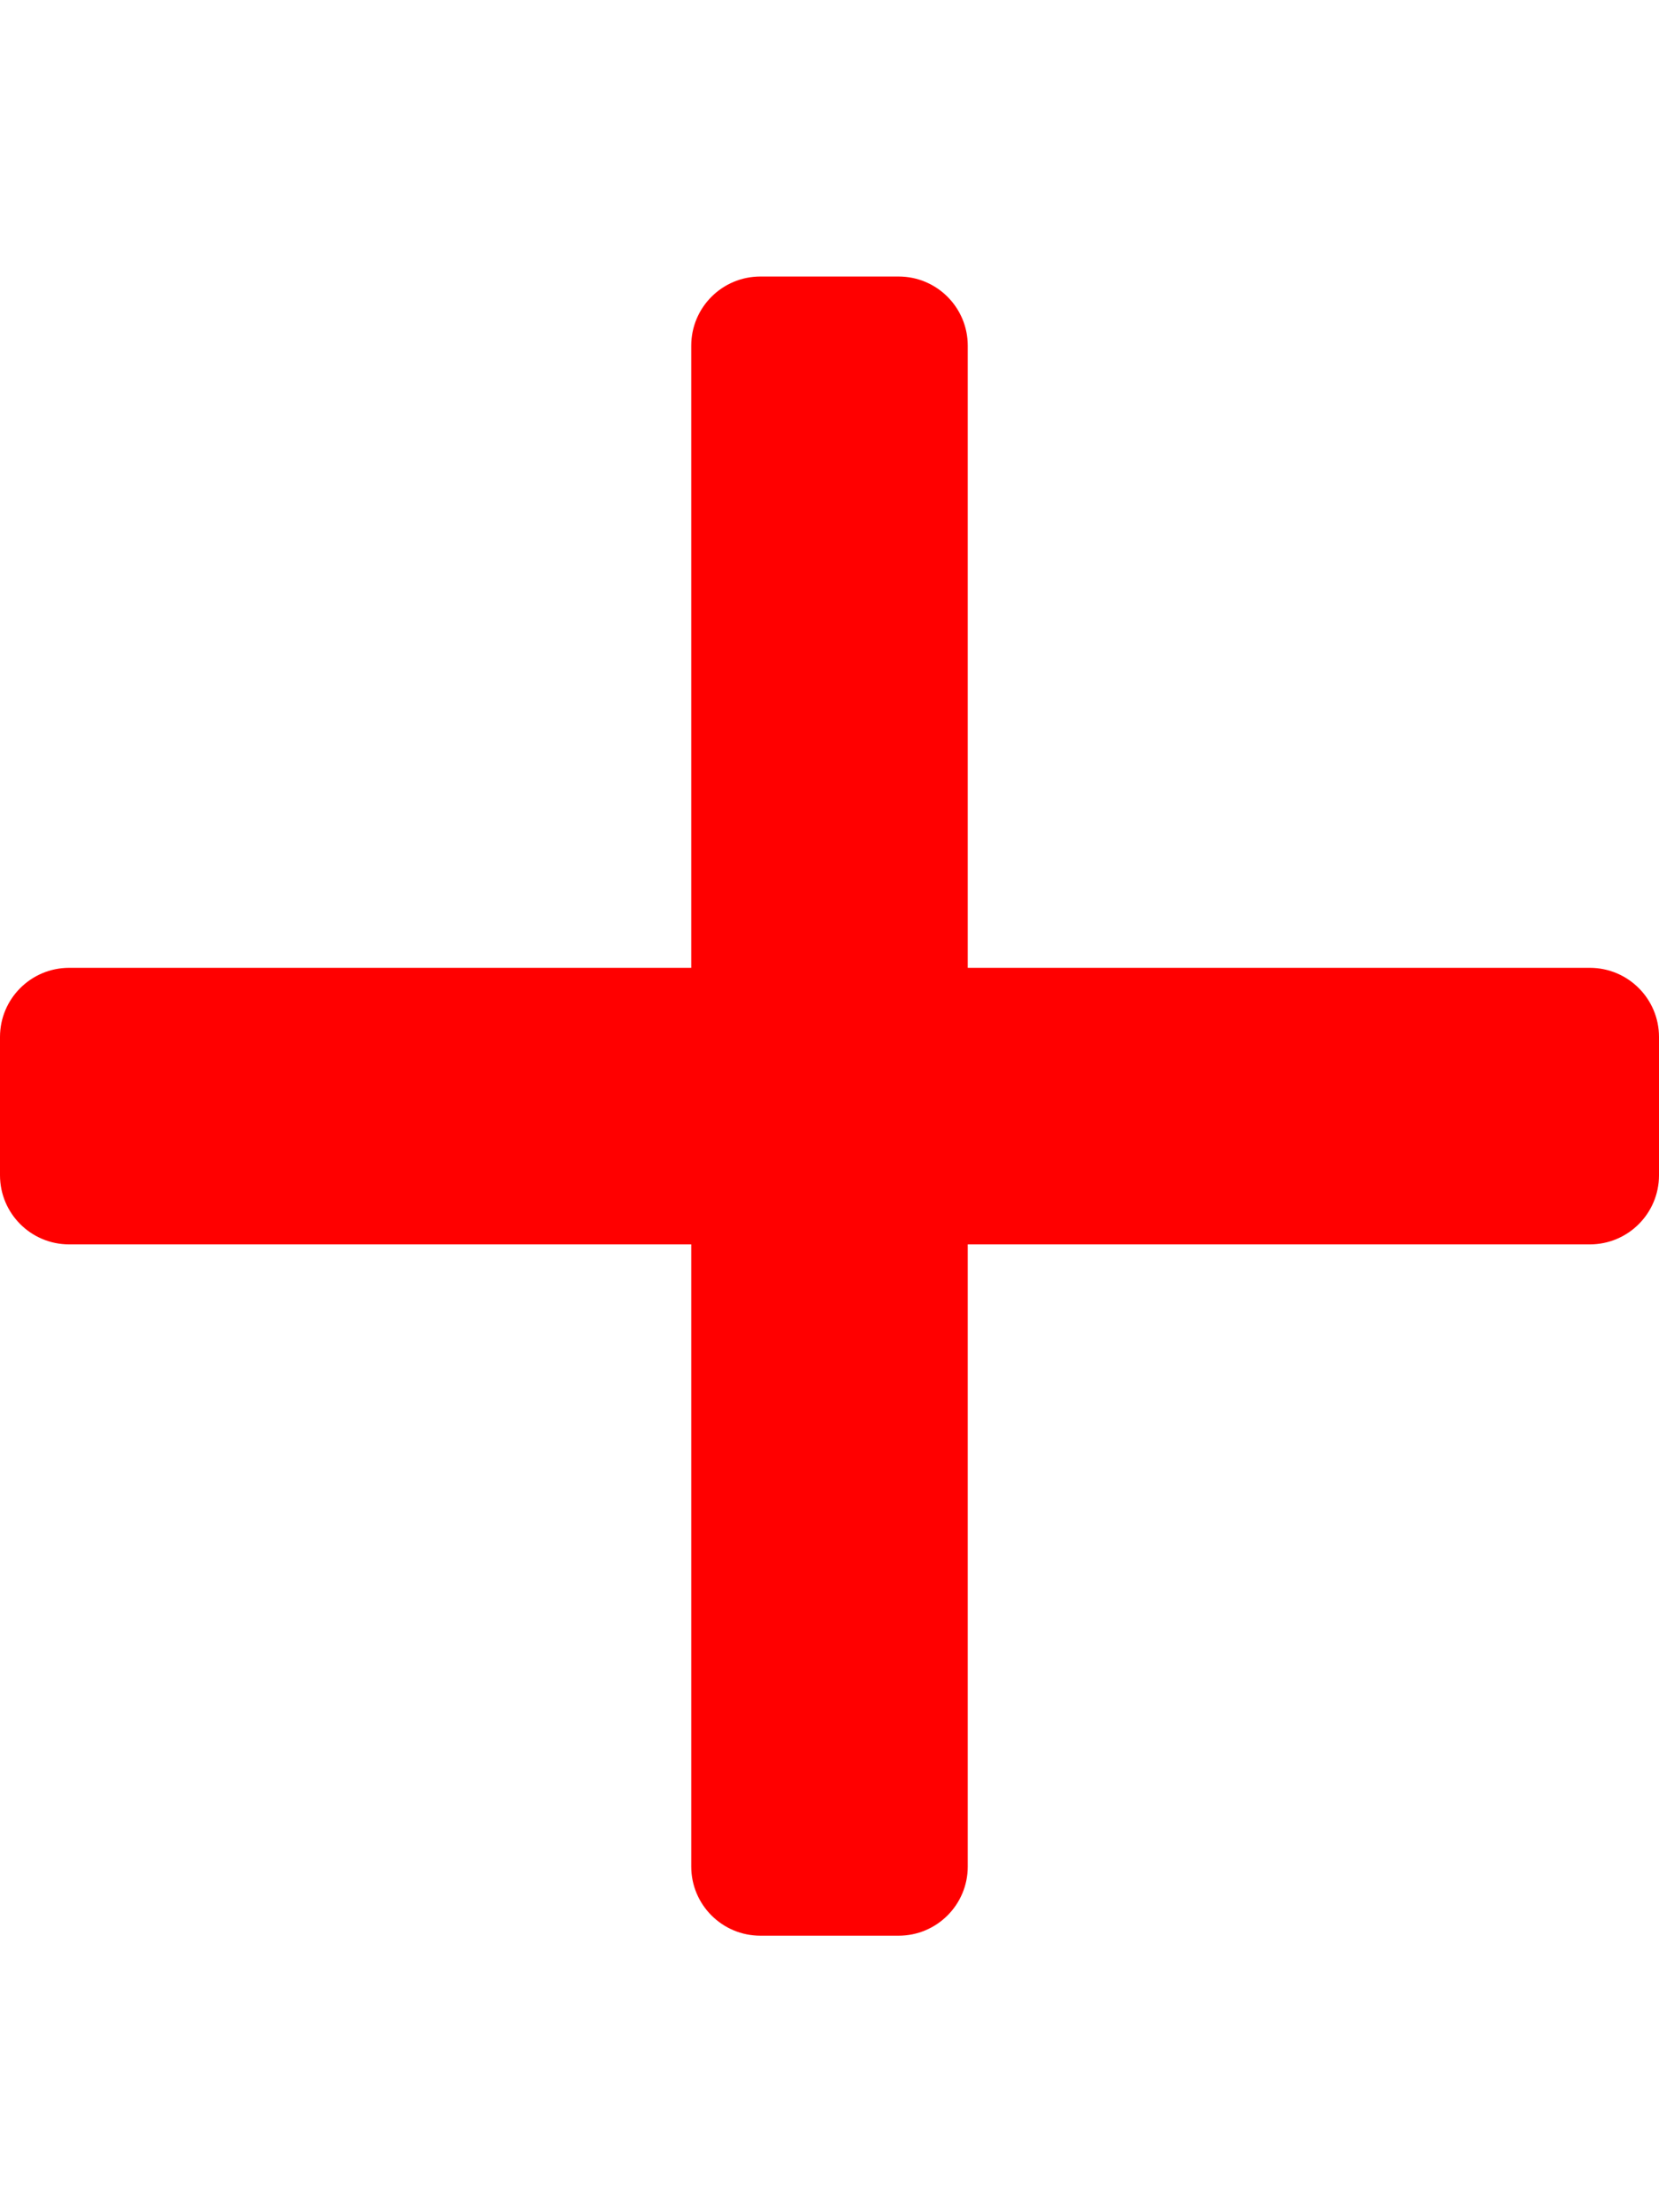 <svg aria-hidden="true" focusable="false" data-prefix="far" data-icon="plus" class="svg-inline--fa fa-plus fa-w-12" role="img" xmlns="http://www.w3.org/2000/svg" viewBox="0 0 384 512"><path fill="red" d="M368 224H224V80c0-8.84-7.16-16-16-16h-32c-8.84 0-16 7.16-16 16v144H16c-8.84 0-16 7.16-16 16v32c0 8.84 7.16 16 16 16h144v144c0 8.84 7.16 16 16 16h32c8.84 0 16-7.16 16-16V288h144c8.84 0 16-7.16 16-16v-32c0-8.84-7.16-16-16-16z"></path></svg>